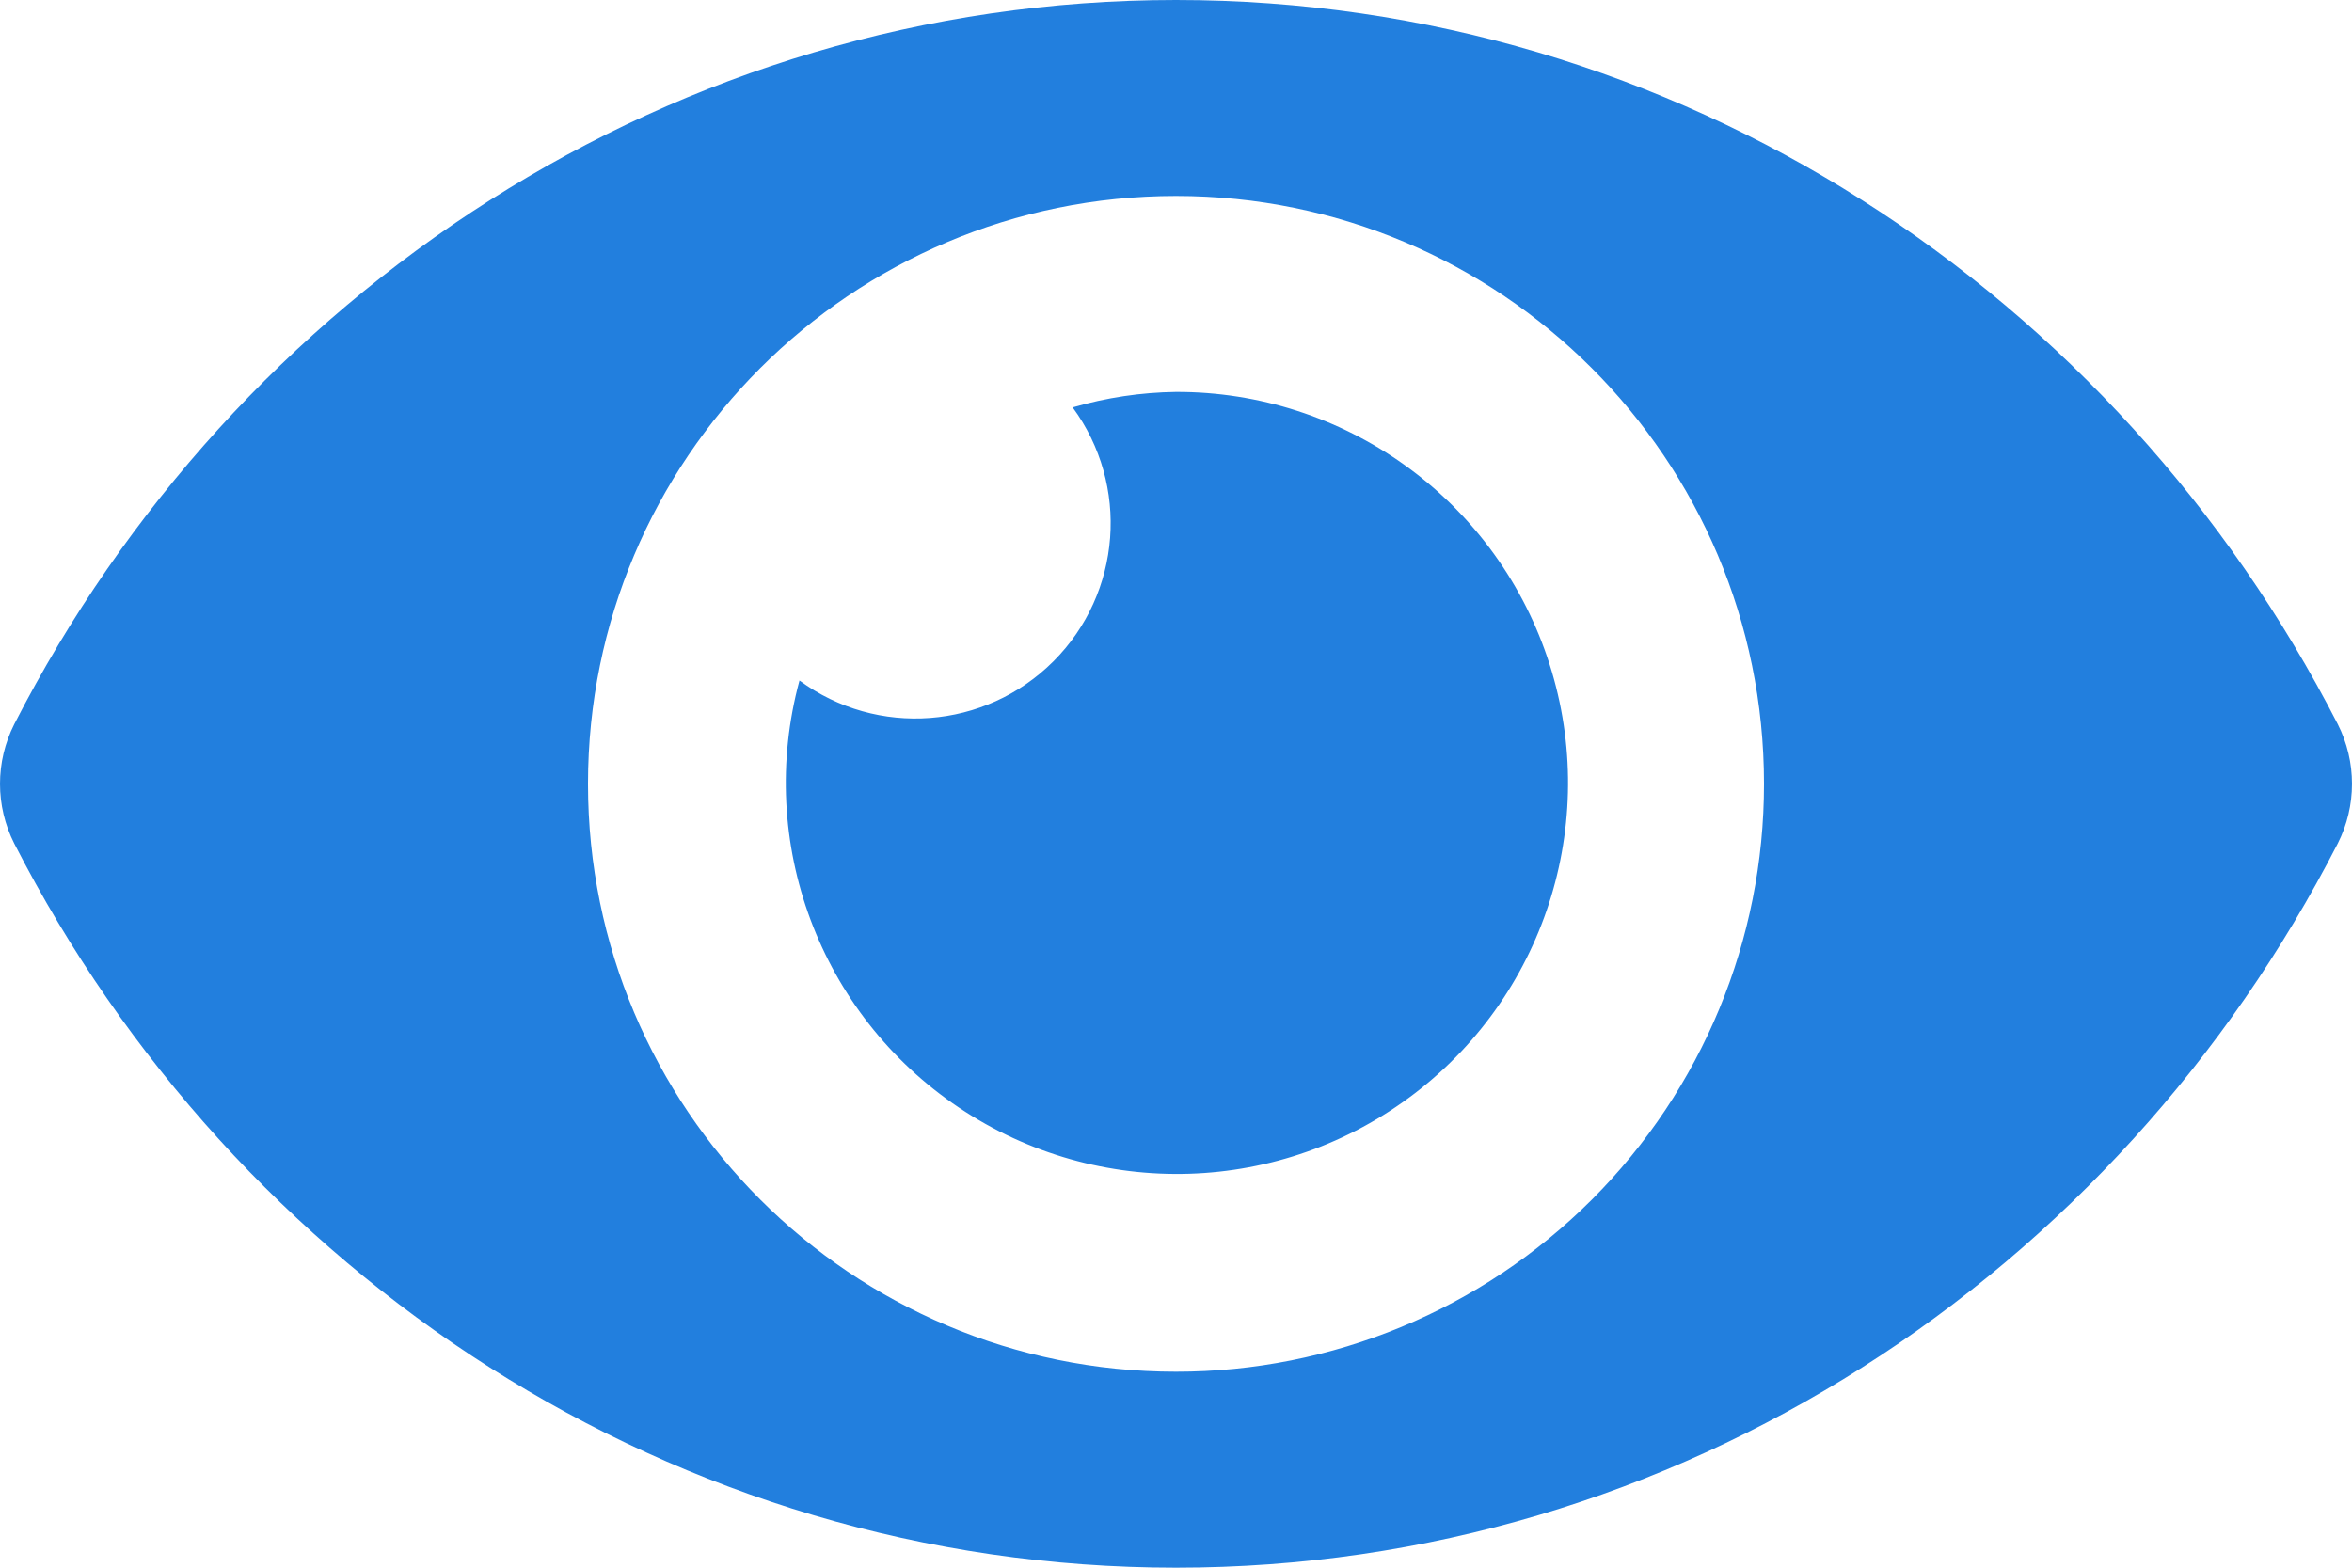 <svg xmlns="http://www.w3.org/2000/svg" width="576" height="384" viewBox="0 0 576 384">
    <path fill="#227FDE" fill-rule="evenodd" d="M572.52 177.4C518.29 71.59 410.93 0 288 0 165.07 0 57.68 71.64 3.48 177.41c-4.64 9.177-4.64 20.013 0 29.19C57.71 312.41 165.07 384 288 384c122.93 0 230.32-71.64 284.52-177.41 4.639-9.177 4.639-20.013 0-29.19zM288 336c-79.53 0-144-64.471-144-144S208.47 48 288 48c79.528 0 144 64.471 144 144 .018 38.197-15.147 74.835-42.157 101.844C362.834 320.854 326.196 336.019 288 336zm0-240c-8.57.12-17.083 1.395-25.31 3.79 14.015 19.046 12.015 45.474-4.706 62.195-16.72 16.721-43.148 18.72-62.195 4.705-10.761 39.648 4.96 81.743 39.077 104.63 34.116 22.887 79.028 21.468 111.632-3.527s45.637-67.998 32.394-106.887C365.65 122.016 329.082 95.903 288 96z"/>
</svg>
